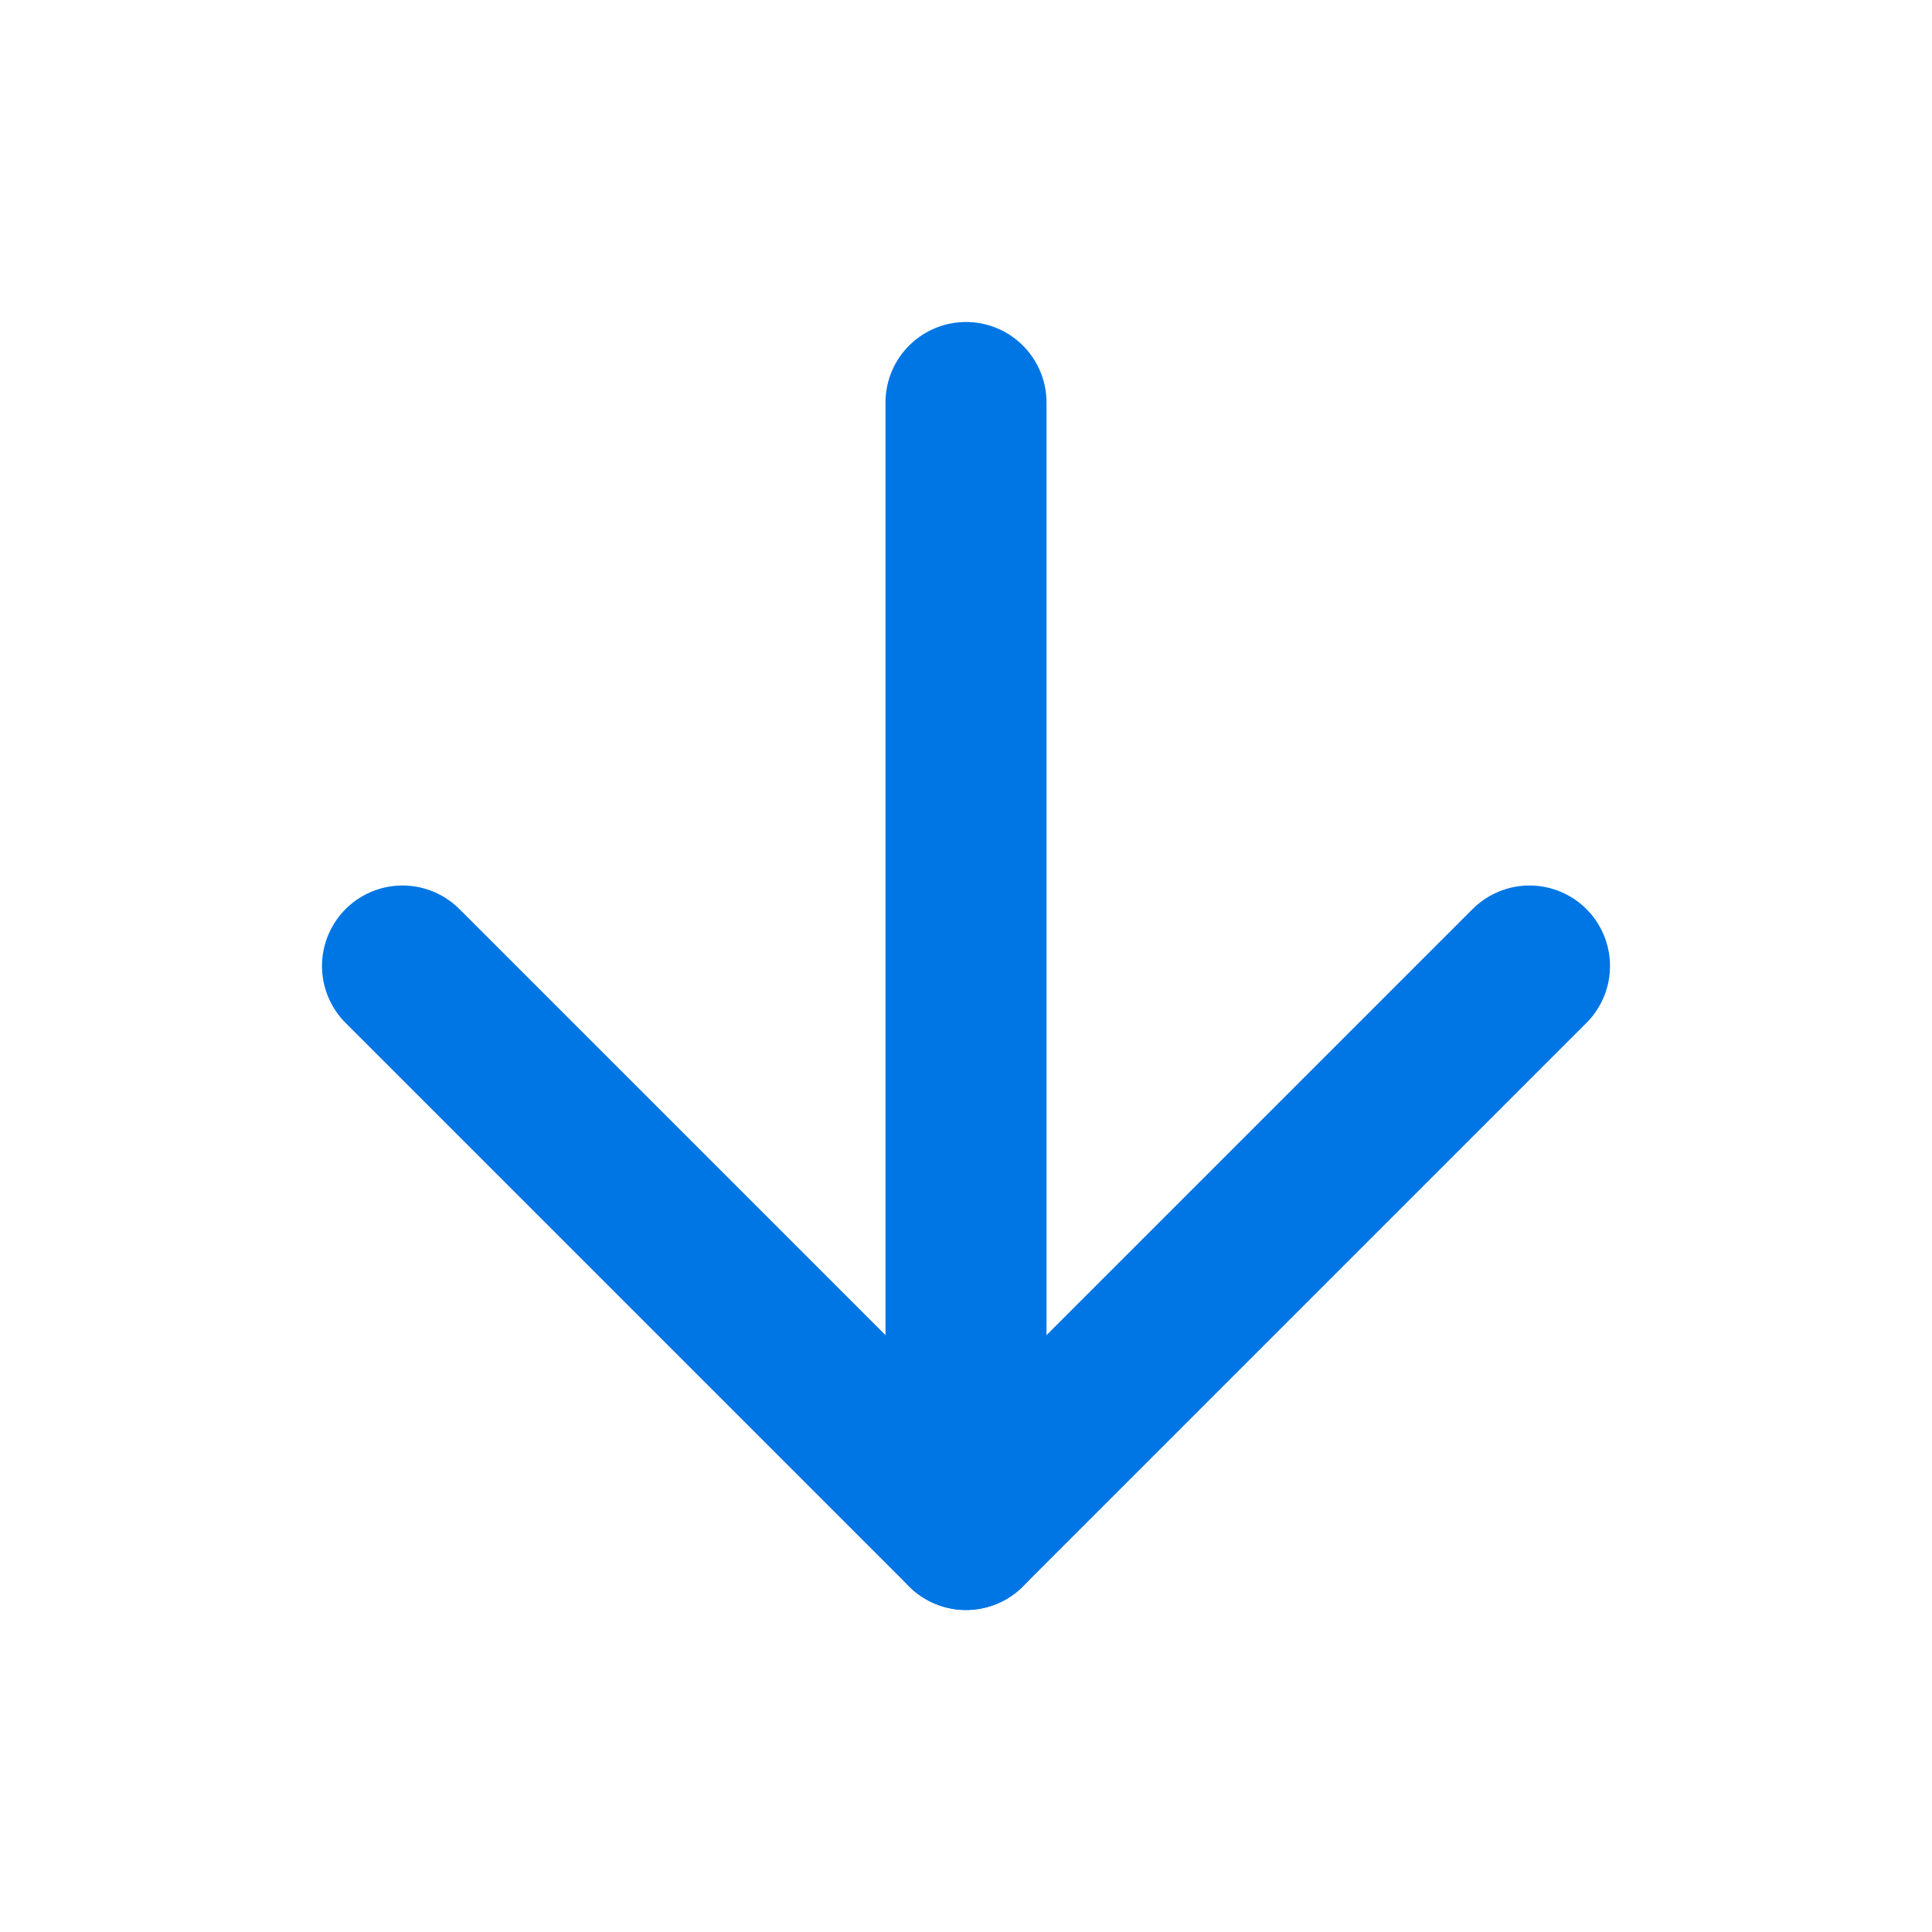 <svg xmlns="http://www.w3.org/2000/svg" width="24" height="24" viewBox="0 0 24 24" fill="none" stroke="#0076e4" stroke-width="2" stroke-linecap="round" stroke-linejoin="round" class="feather feather-arrow-down"><line x1="12" y1="5" x2="12" y2="19"></line><polyline points="19 12 12 19 5 12"></polyline></svg>